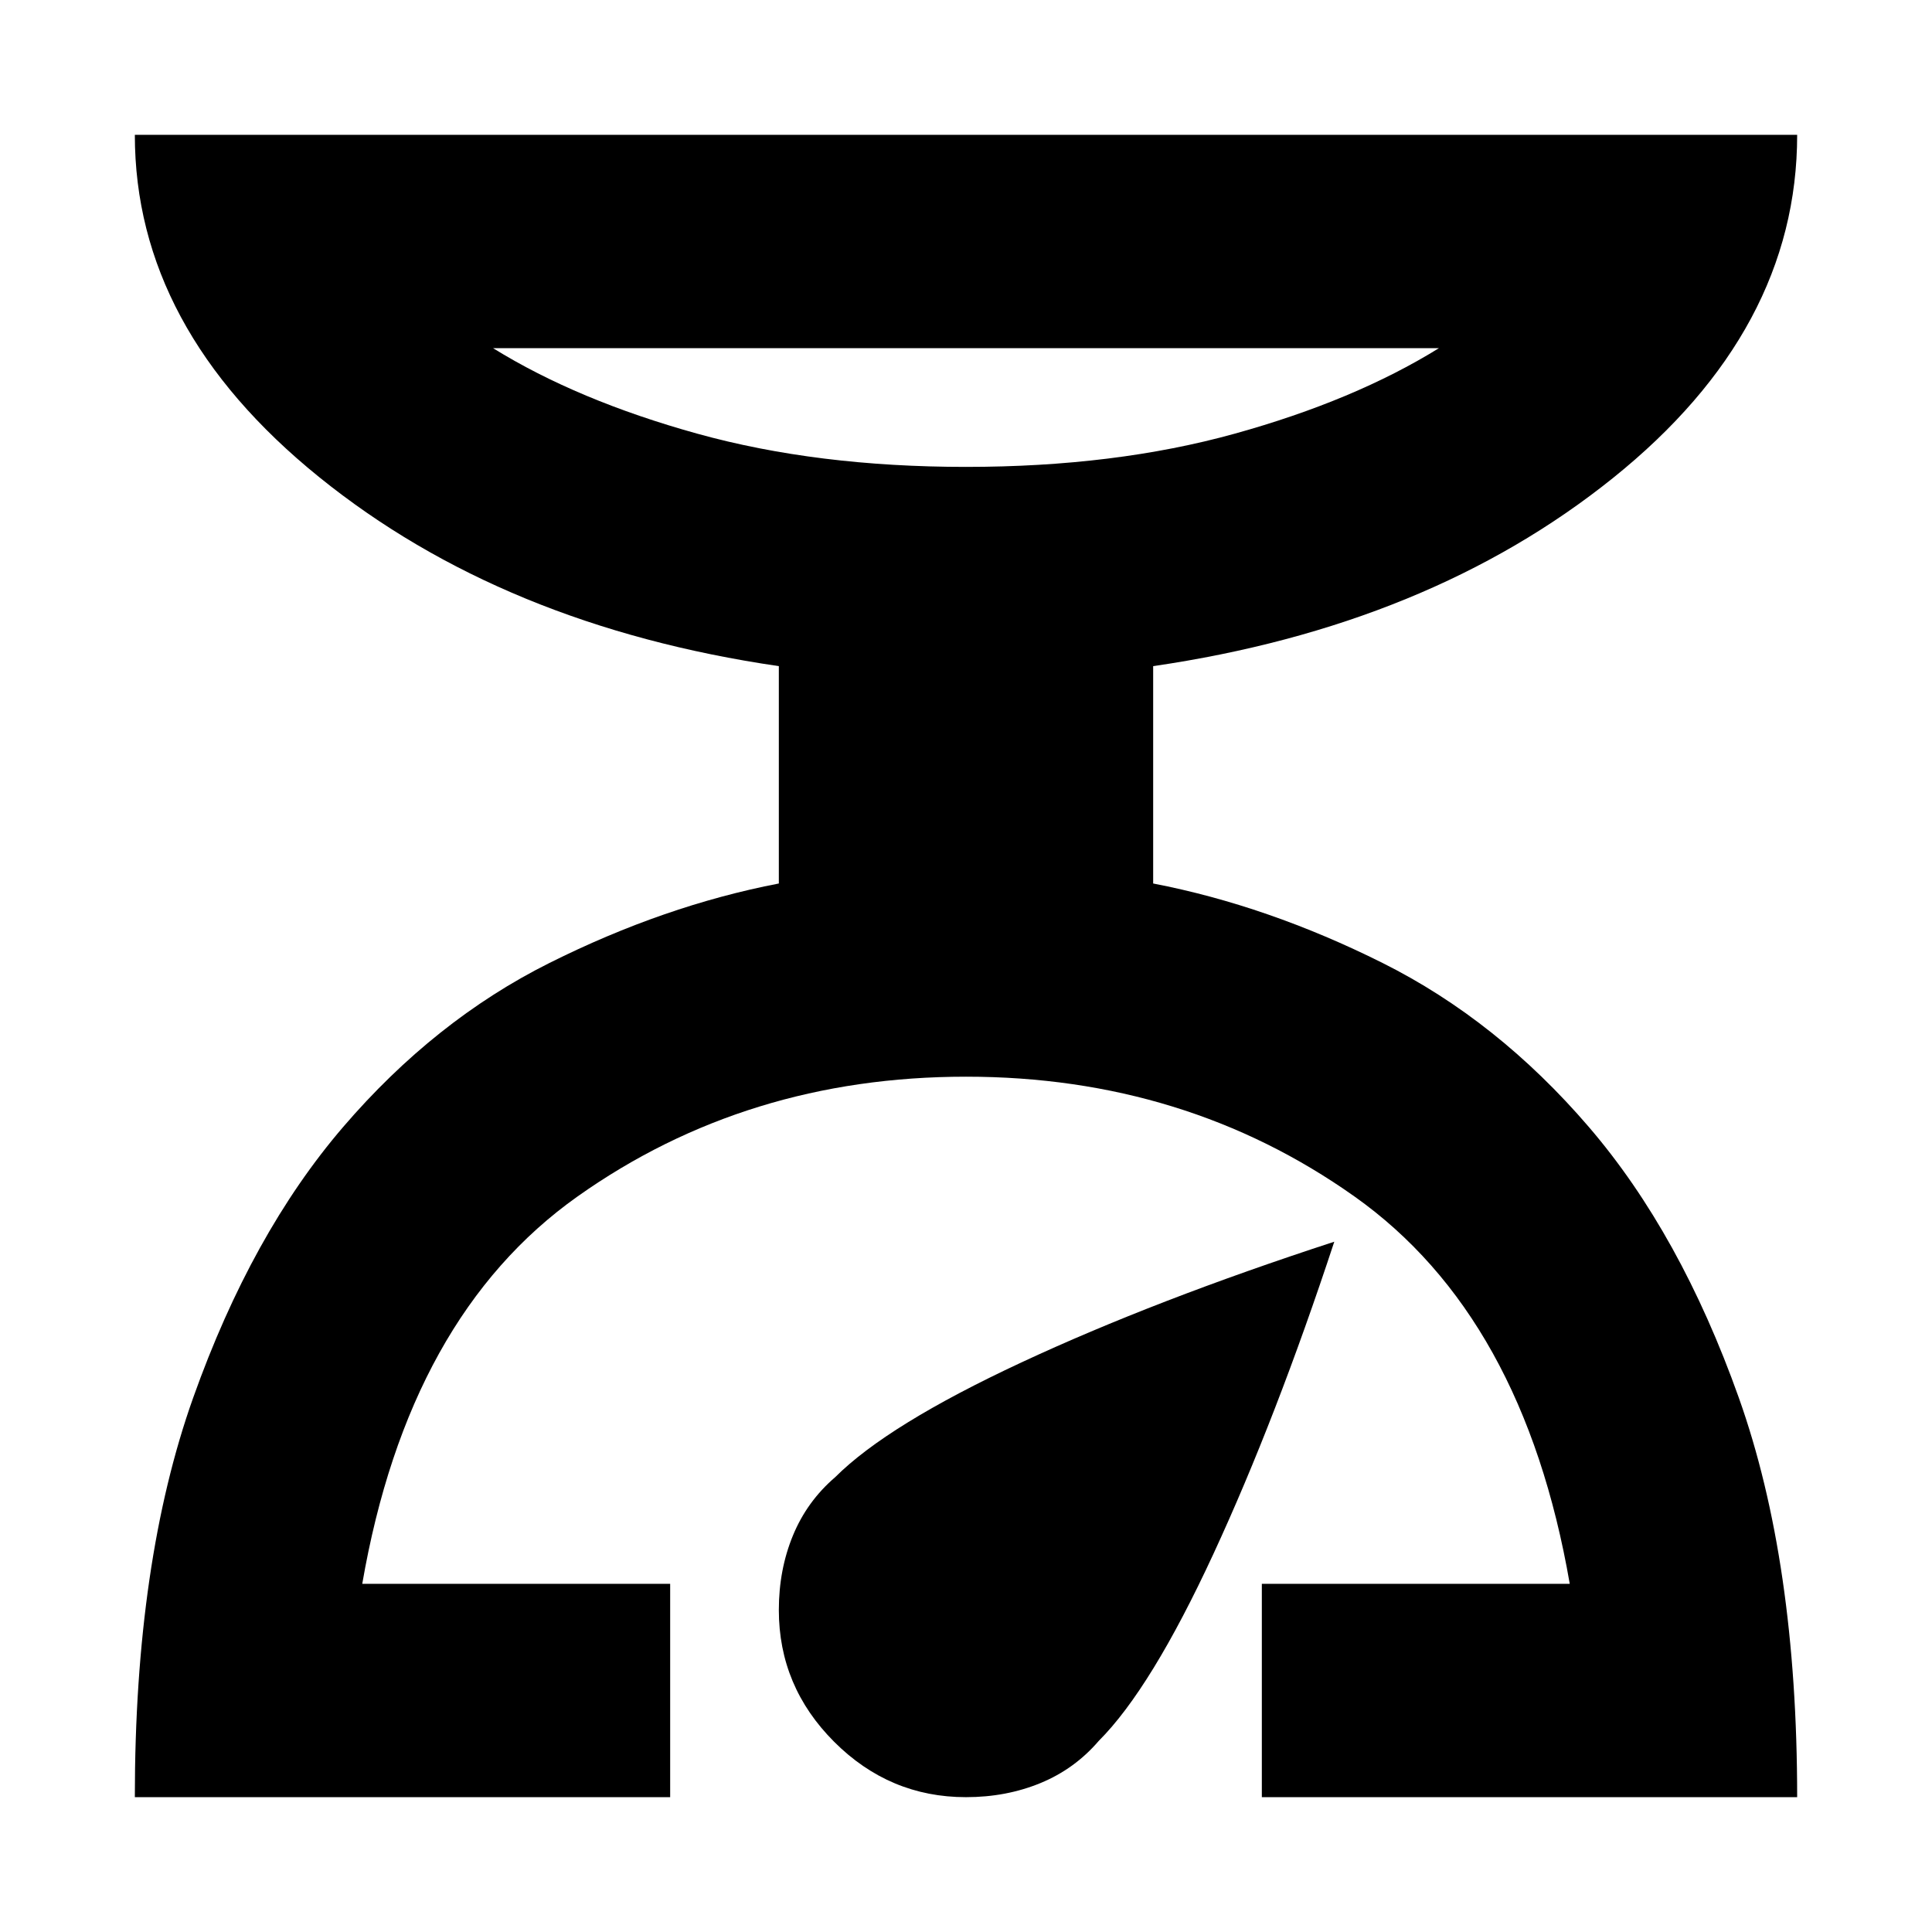 <svg xmlns="http://www.w3.org/2000/svg" height="24" viewBox="0 -960 960 960" width="24"><path d="M67-67q0-117 29-198.5T170.5-400Q216-453 273-481.5T387-521v-108q-137-20-228.5-94T67-893h826q0 97-91.5 170.5T573-629v108q57 11 114 39.5T789.5-400Q835-347 864-265.5T893-67H627v-106h153q-23-133-107-192.5T480-425q-109 0-193 59.5T180-173h153v106H67Zm413-661q74 0 133.5-16.5T715-787H245q42 26 101.5 42.5T480-728Zm0 661q-38 0-65.5-27.5T387-160q0-20 7-37t21-29q26-26 92.5-57T663-343q-29 88-60 155t-57 93q-12 14-29 21t-37 7Zm0-661Z"/></svg>